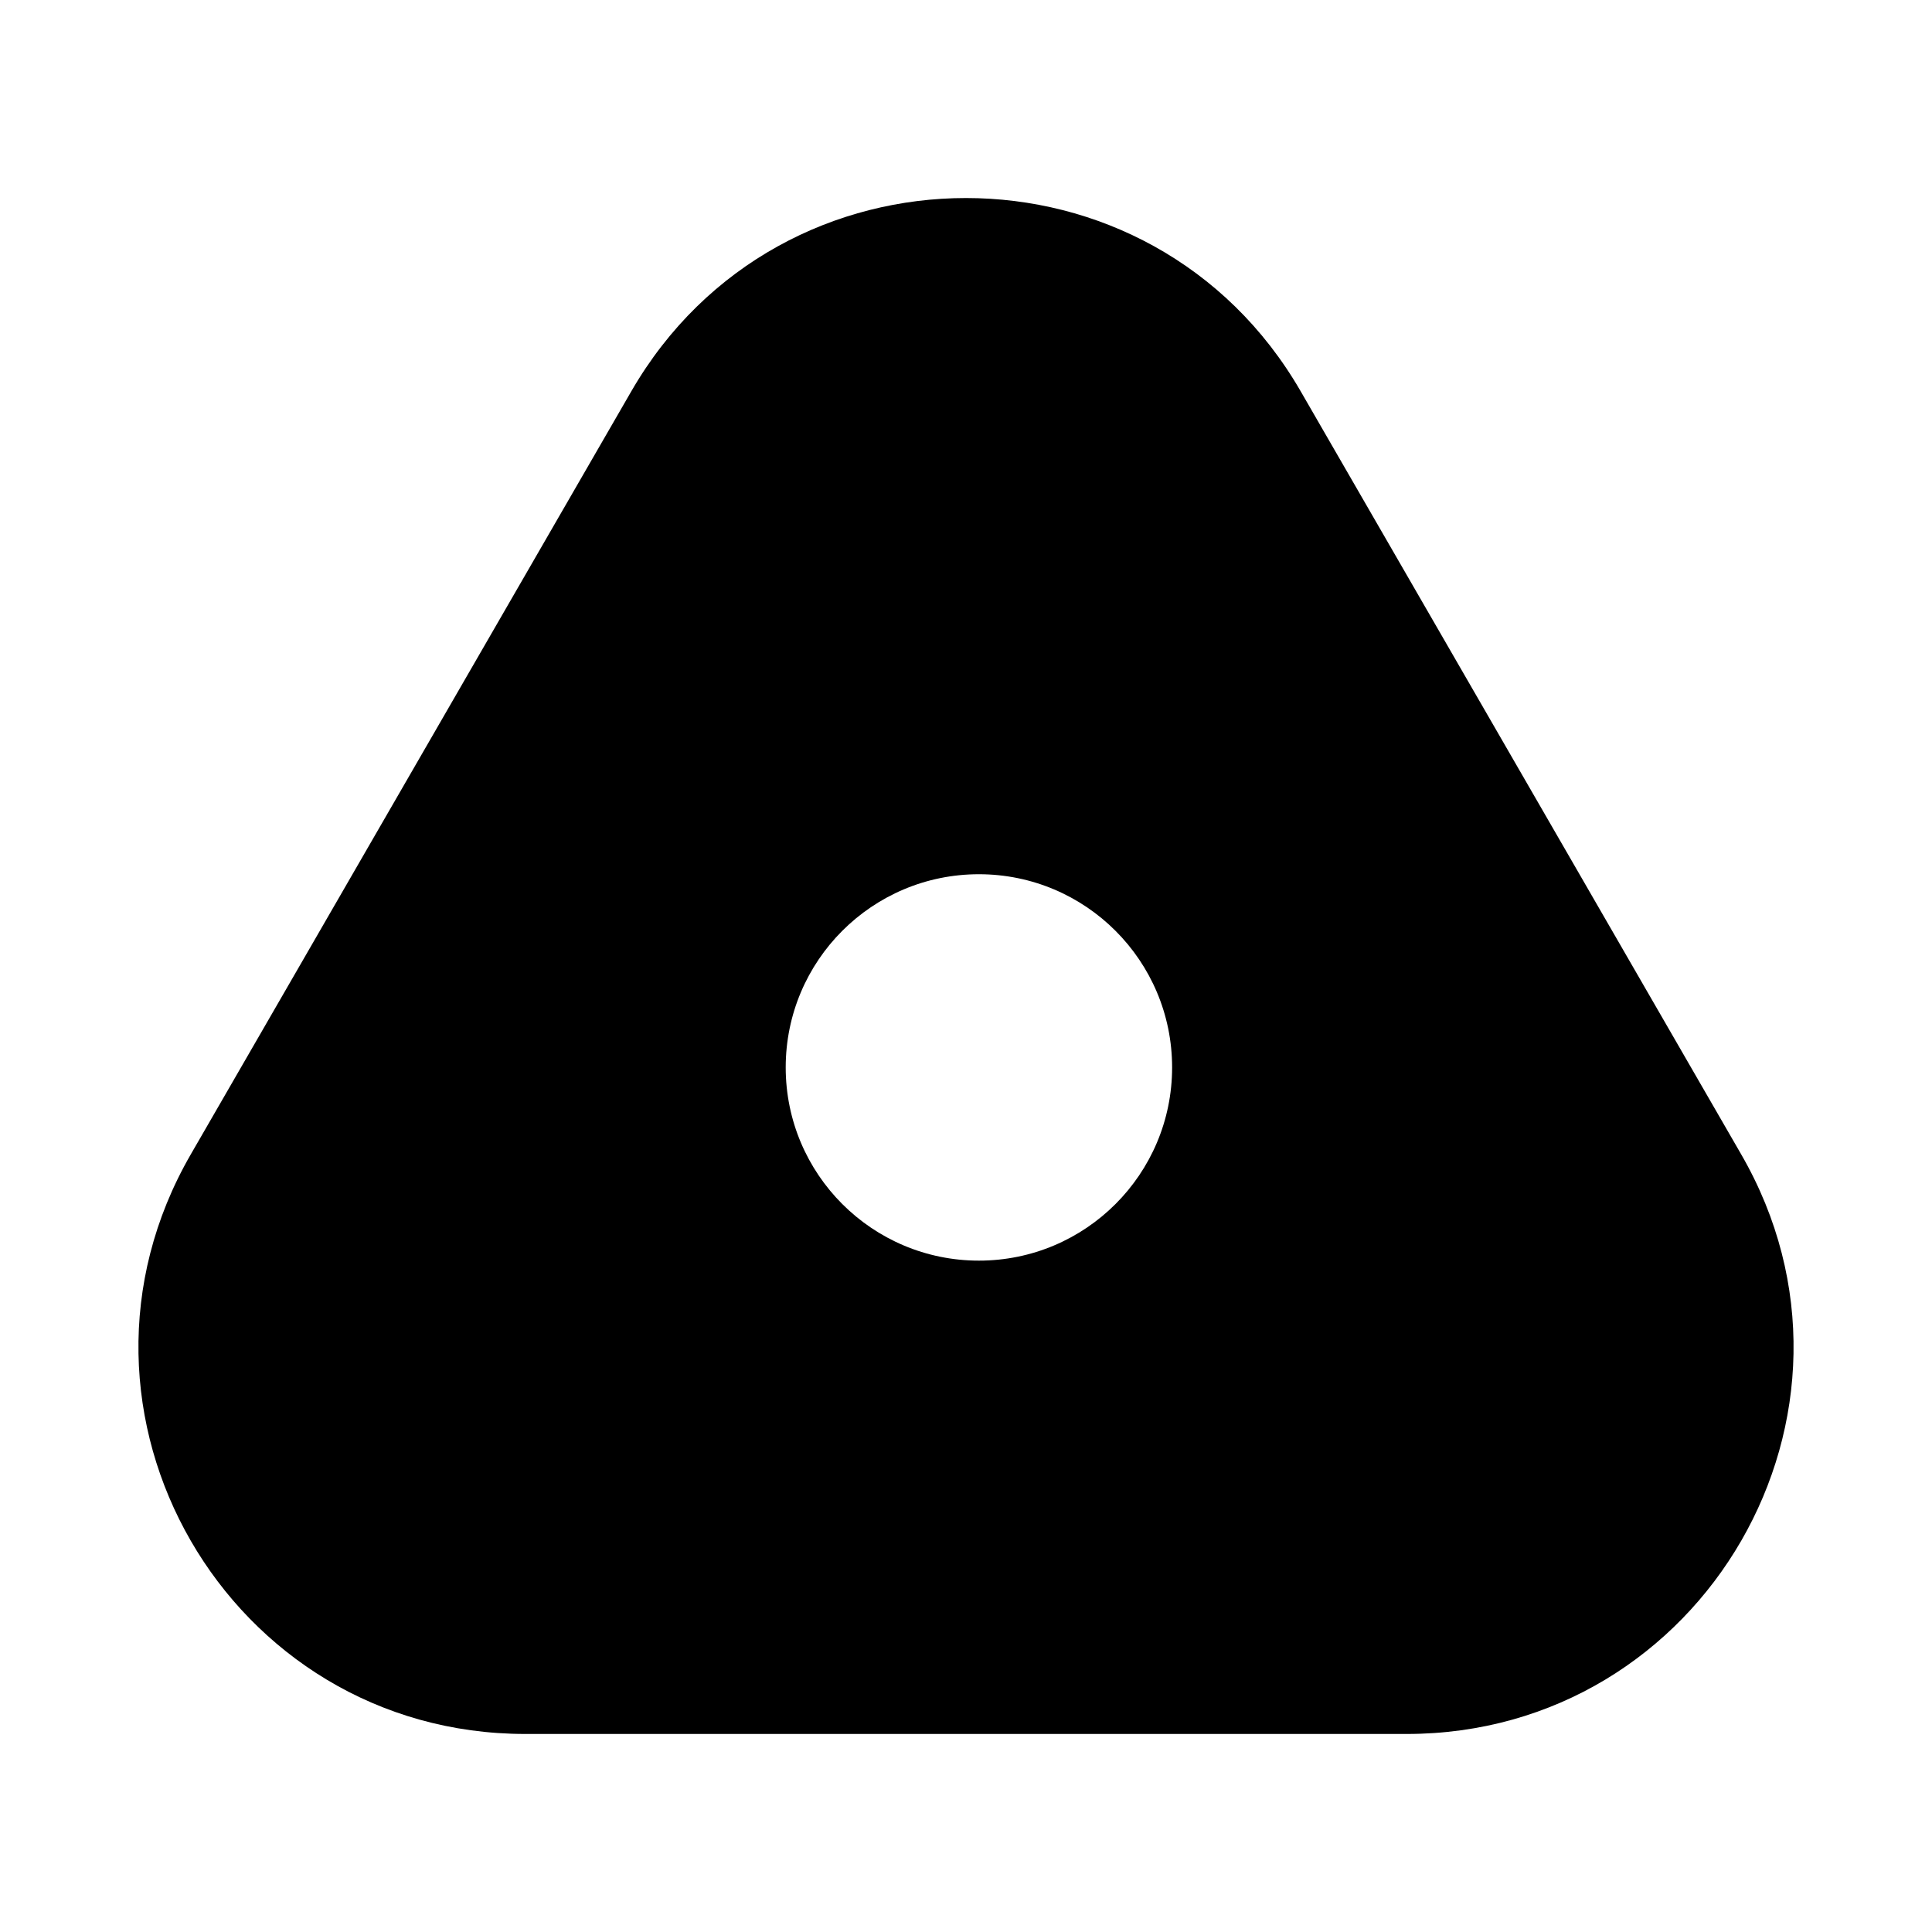 <?xml version="1.0" encoding="UTF-8" standalone="no"?>
<svg
   xmlns:dc="http://purl.org/dc/elements/1.1/"
   xmlns:cc="http://creativecommons.org/ns#"
   xmlns:rdf="http://www.w3.org/1999/02/22-rdf-syntax-ns#"
   xmlns:svg="http://www.w3.org/2000/svg"
   xmlns="http://www.w3.org/2000/svg"
   width="300"
   height="300"
   viewBox="0 0 300 300"
   version="1.1"
   id="svg1032">
  <defs
     id="defs1026" />
  <g
     id="layer1">
    <path
       fill-rule="evenodd"
       clip-rule="evenodd"
       d="m 201.964,60.75 c -23.1,-40 -80.83,-40 -103.93,0 l -68.41,118.5 c -23.096,40 5.77,90 51.96,90 H 218.414 c 46.19,0 75.06,-50 51.96,-90 z m -49.96,135 c 16.56,0 30,-13.43 30,-30 0,-16.57 -13.44,-30 -30,-30 -16.57,0 -30,13.43 -30,30 0,16.57 13.43,30 30,30 z"
       
       id="path138"
       style="" />
  </g>
</svg>
